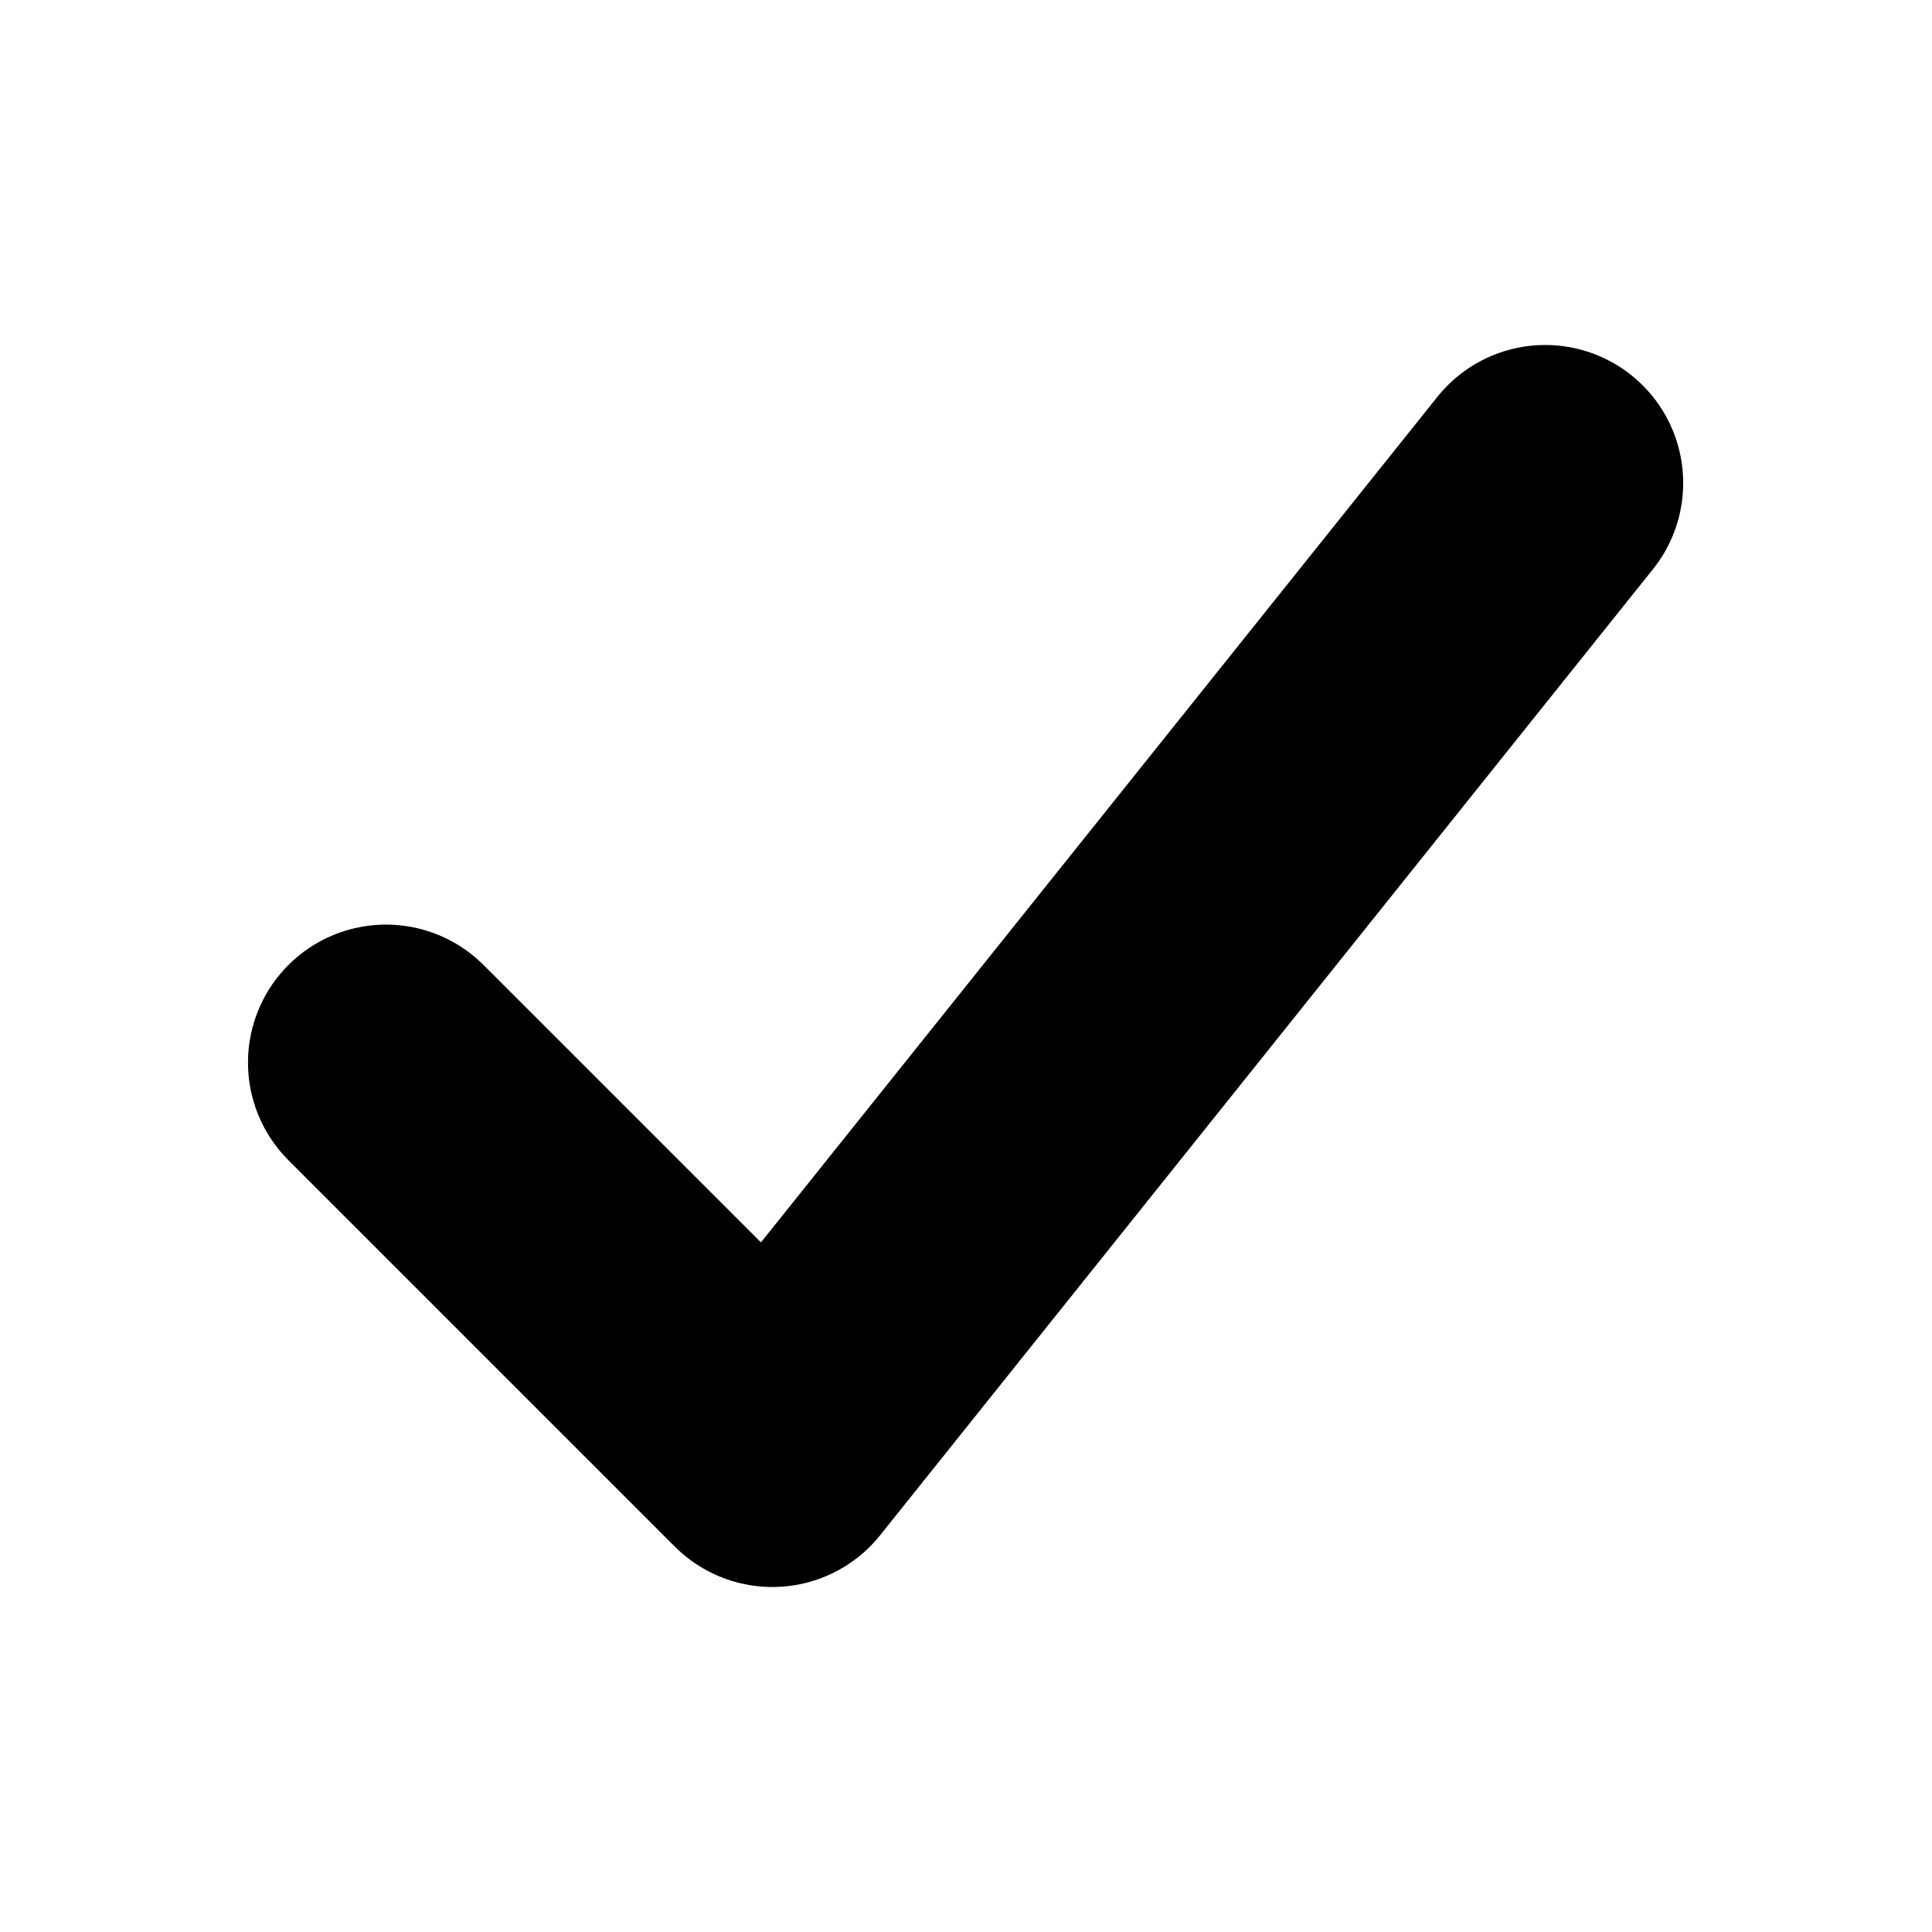 <svg width="14" height="14" viewBox="0 0 14 14" fill="none" xmlns="http://www.w3.org/2000/svg">
<path d="M2.797 7.7L5.597 10.5L11.197 3.5" stroke="currentColor" stroke-width="2" stroke-linecap="round" stroke-linejoin="round"/>
</svg>
